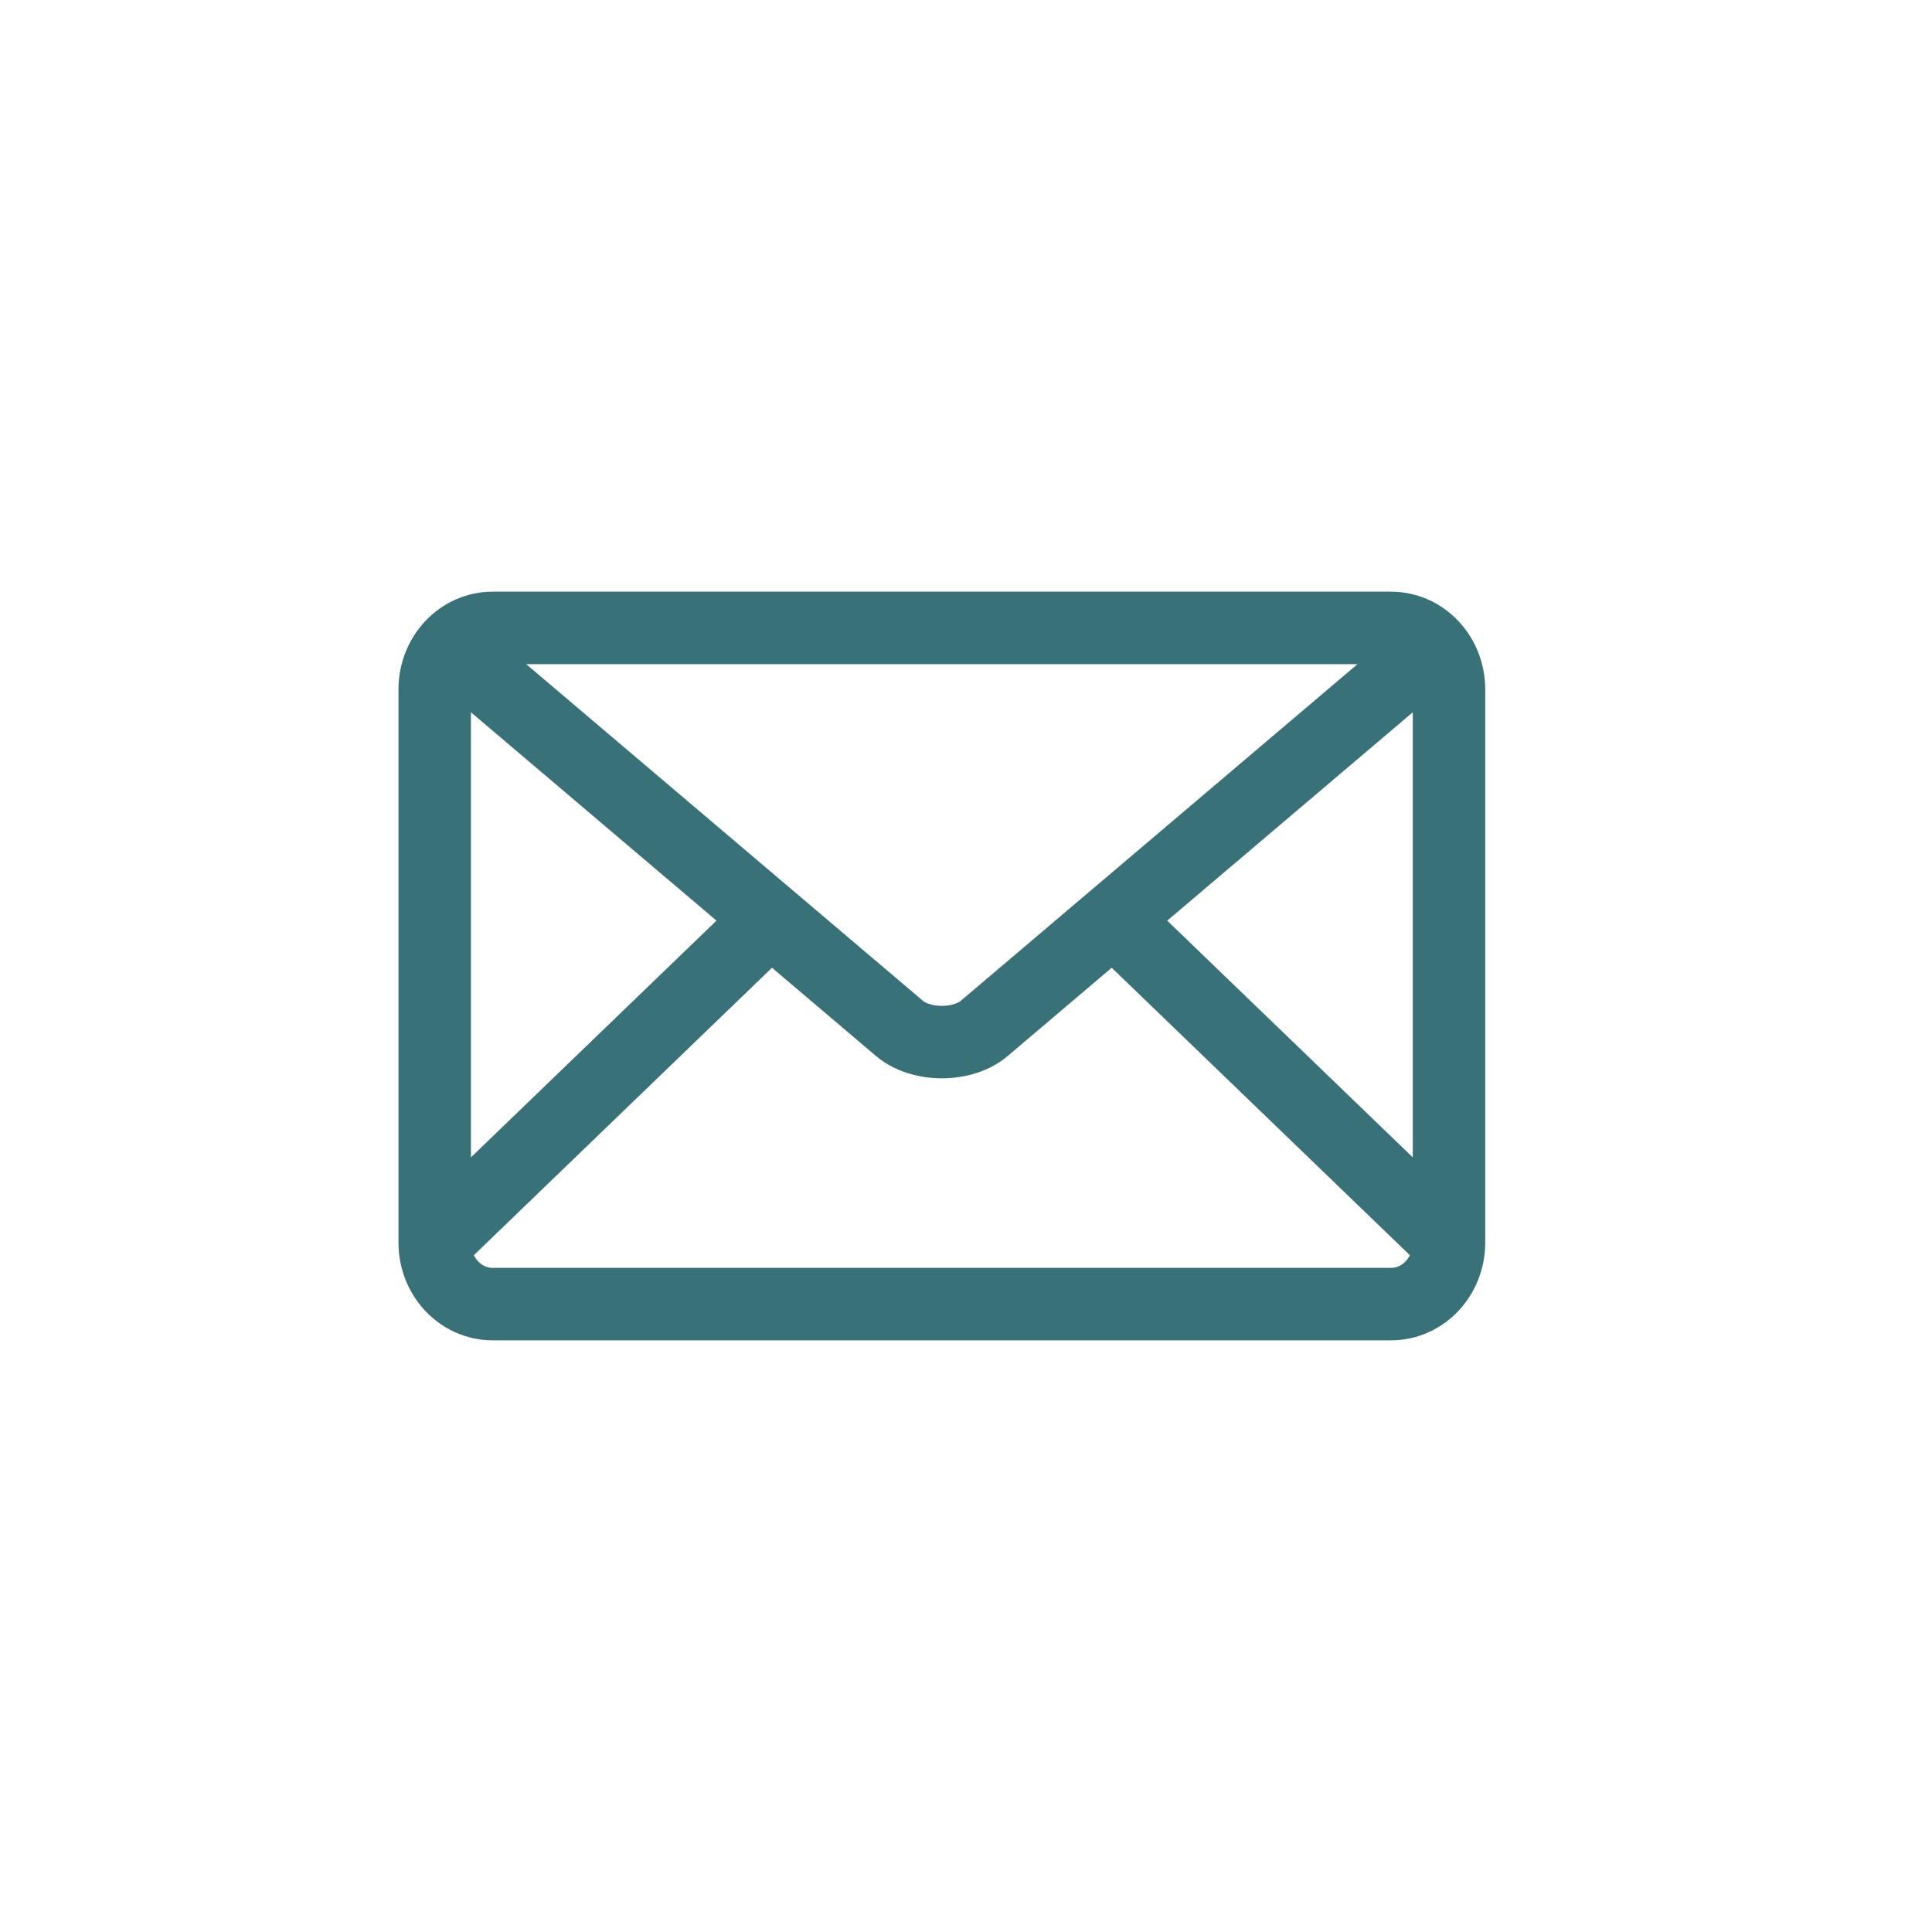 <svg width="40" height="40" viewBox="0 0 40 40" fill="none" xmlns="http://www.w3.org/2000/svg">
<path d="M15.6 19.364L9 25.727M9 25.727V14.273C9 13.57 9.537 13 10.2 13H28.8C29.463 13 30 13.57 30 14.273V25.727M9 25.727C9 26.43 9.537 27 10.2 27H28.8C29.463 27 30 26.43 30 25.727M23.4 19.364L30 25.727M9.6 13.636L18.6 21.273C19.048 21.676 19.952 21.676 20.4 21.273L29.4 13.636" stroke="#387178" stroke-width="1.5"/>
</svg>
